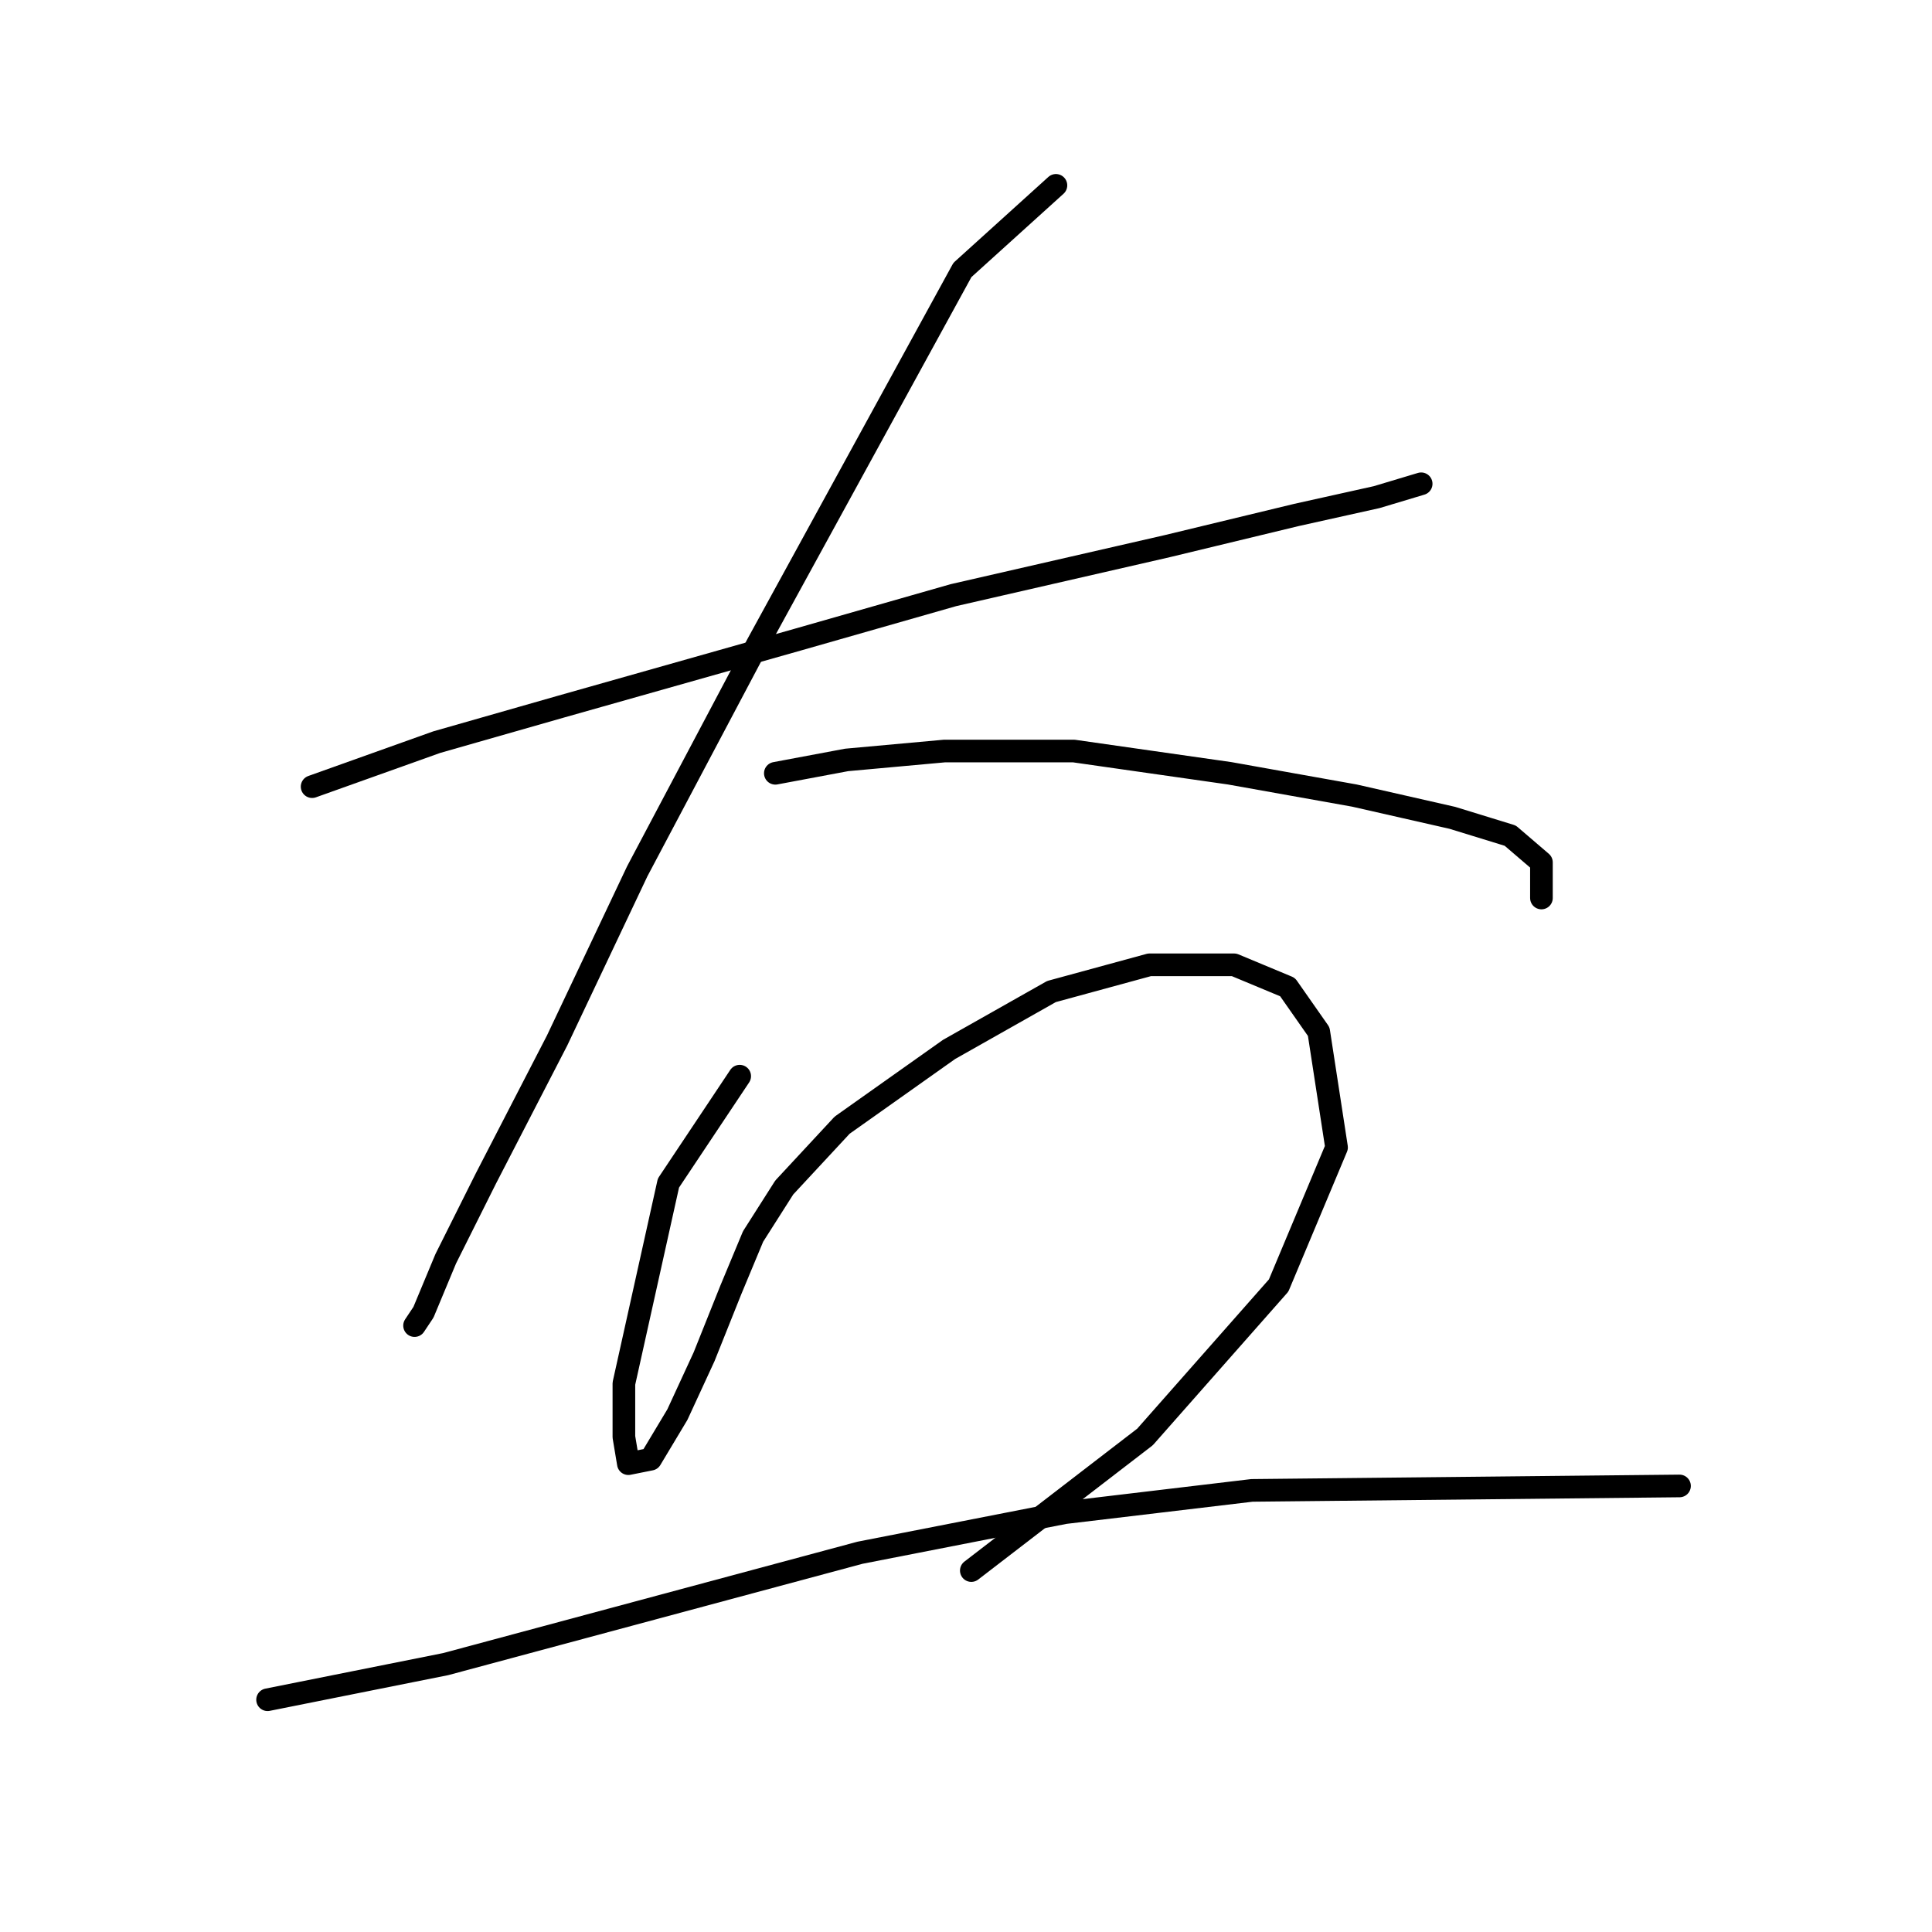 <?xml version="1.0" standalone="no"?>
    <svg width="256" height="256" xmlns="http://www.w3.org/2000/svg" version="1.1">
    <polyline stroke="black" stroke-width="3" stroke-linecap="round" fill="transparent" stroke-linejoin="round" points="41.357 104.236 57.882 98.334 74.407 93.612 105.687 84.76 126.343 78.858 154.672 72.366 171.787 68.235 182.411 65.874 188.313 64.103 188.313 64.103 " />
        <polyline stroke="black" stroke-width="3" stroke-linecap="round" fill="transparent" stroke-linejoin="round" points="139.917 24.561 127.524 35.774 100.375 85.35 84.44 115.449 73.817 137.876 64.374 156.172 59.062 166.795 56.111 173.878 54.931 175.648 54.931 175.648 " />
        <polyline stroke="black" stroke-width="3" stroke-linecap="round" fill="transparent" stroke-linejoin="round" points="102.736 102.465 112.179 100.695 125.163 99.514 142.278 99.514 162.935 102.465 179.46 105.416 192.444 108.367 200.116 110.728 204.248 114.269 204.248 118.99 204.248 118.99 " />
        <polyline stroke="black" stroke-width="3" stroke-linecap="round" fill="transparent" stroke-linejoin="round" points="98.014 142.598 88.571 156.762 82.669 183.321 82.669 190.403 83.26 193.944 86.211 193.354 89.752 187.452 93.293 179.779 96.834 170.927 99.785 163.844 103.916 157.352 111.589 149.09 125.753 139.057 139.327 131.384 152.311 127.843 163.525 127.843 170.607 130.794 174.738 136.696 177.099 152.041 169.427 170.336 151.721 190.403 128.704 208.108 128.704 208.108 " />
        <polyline stroke="black" stroke-width="3" stroke-linecap="round" fill="transparent" stroke-linejoin="round" points="35.455 225.224 47.258 222.863 59.062 220.502 113.949 205.748 141.098 200.436 165.886 197.485 222.543 196.895 222.543 196.895 " />
        </svg>